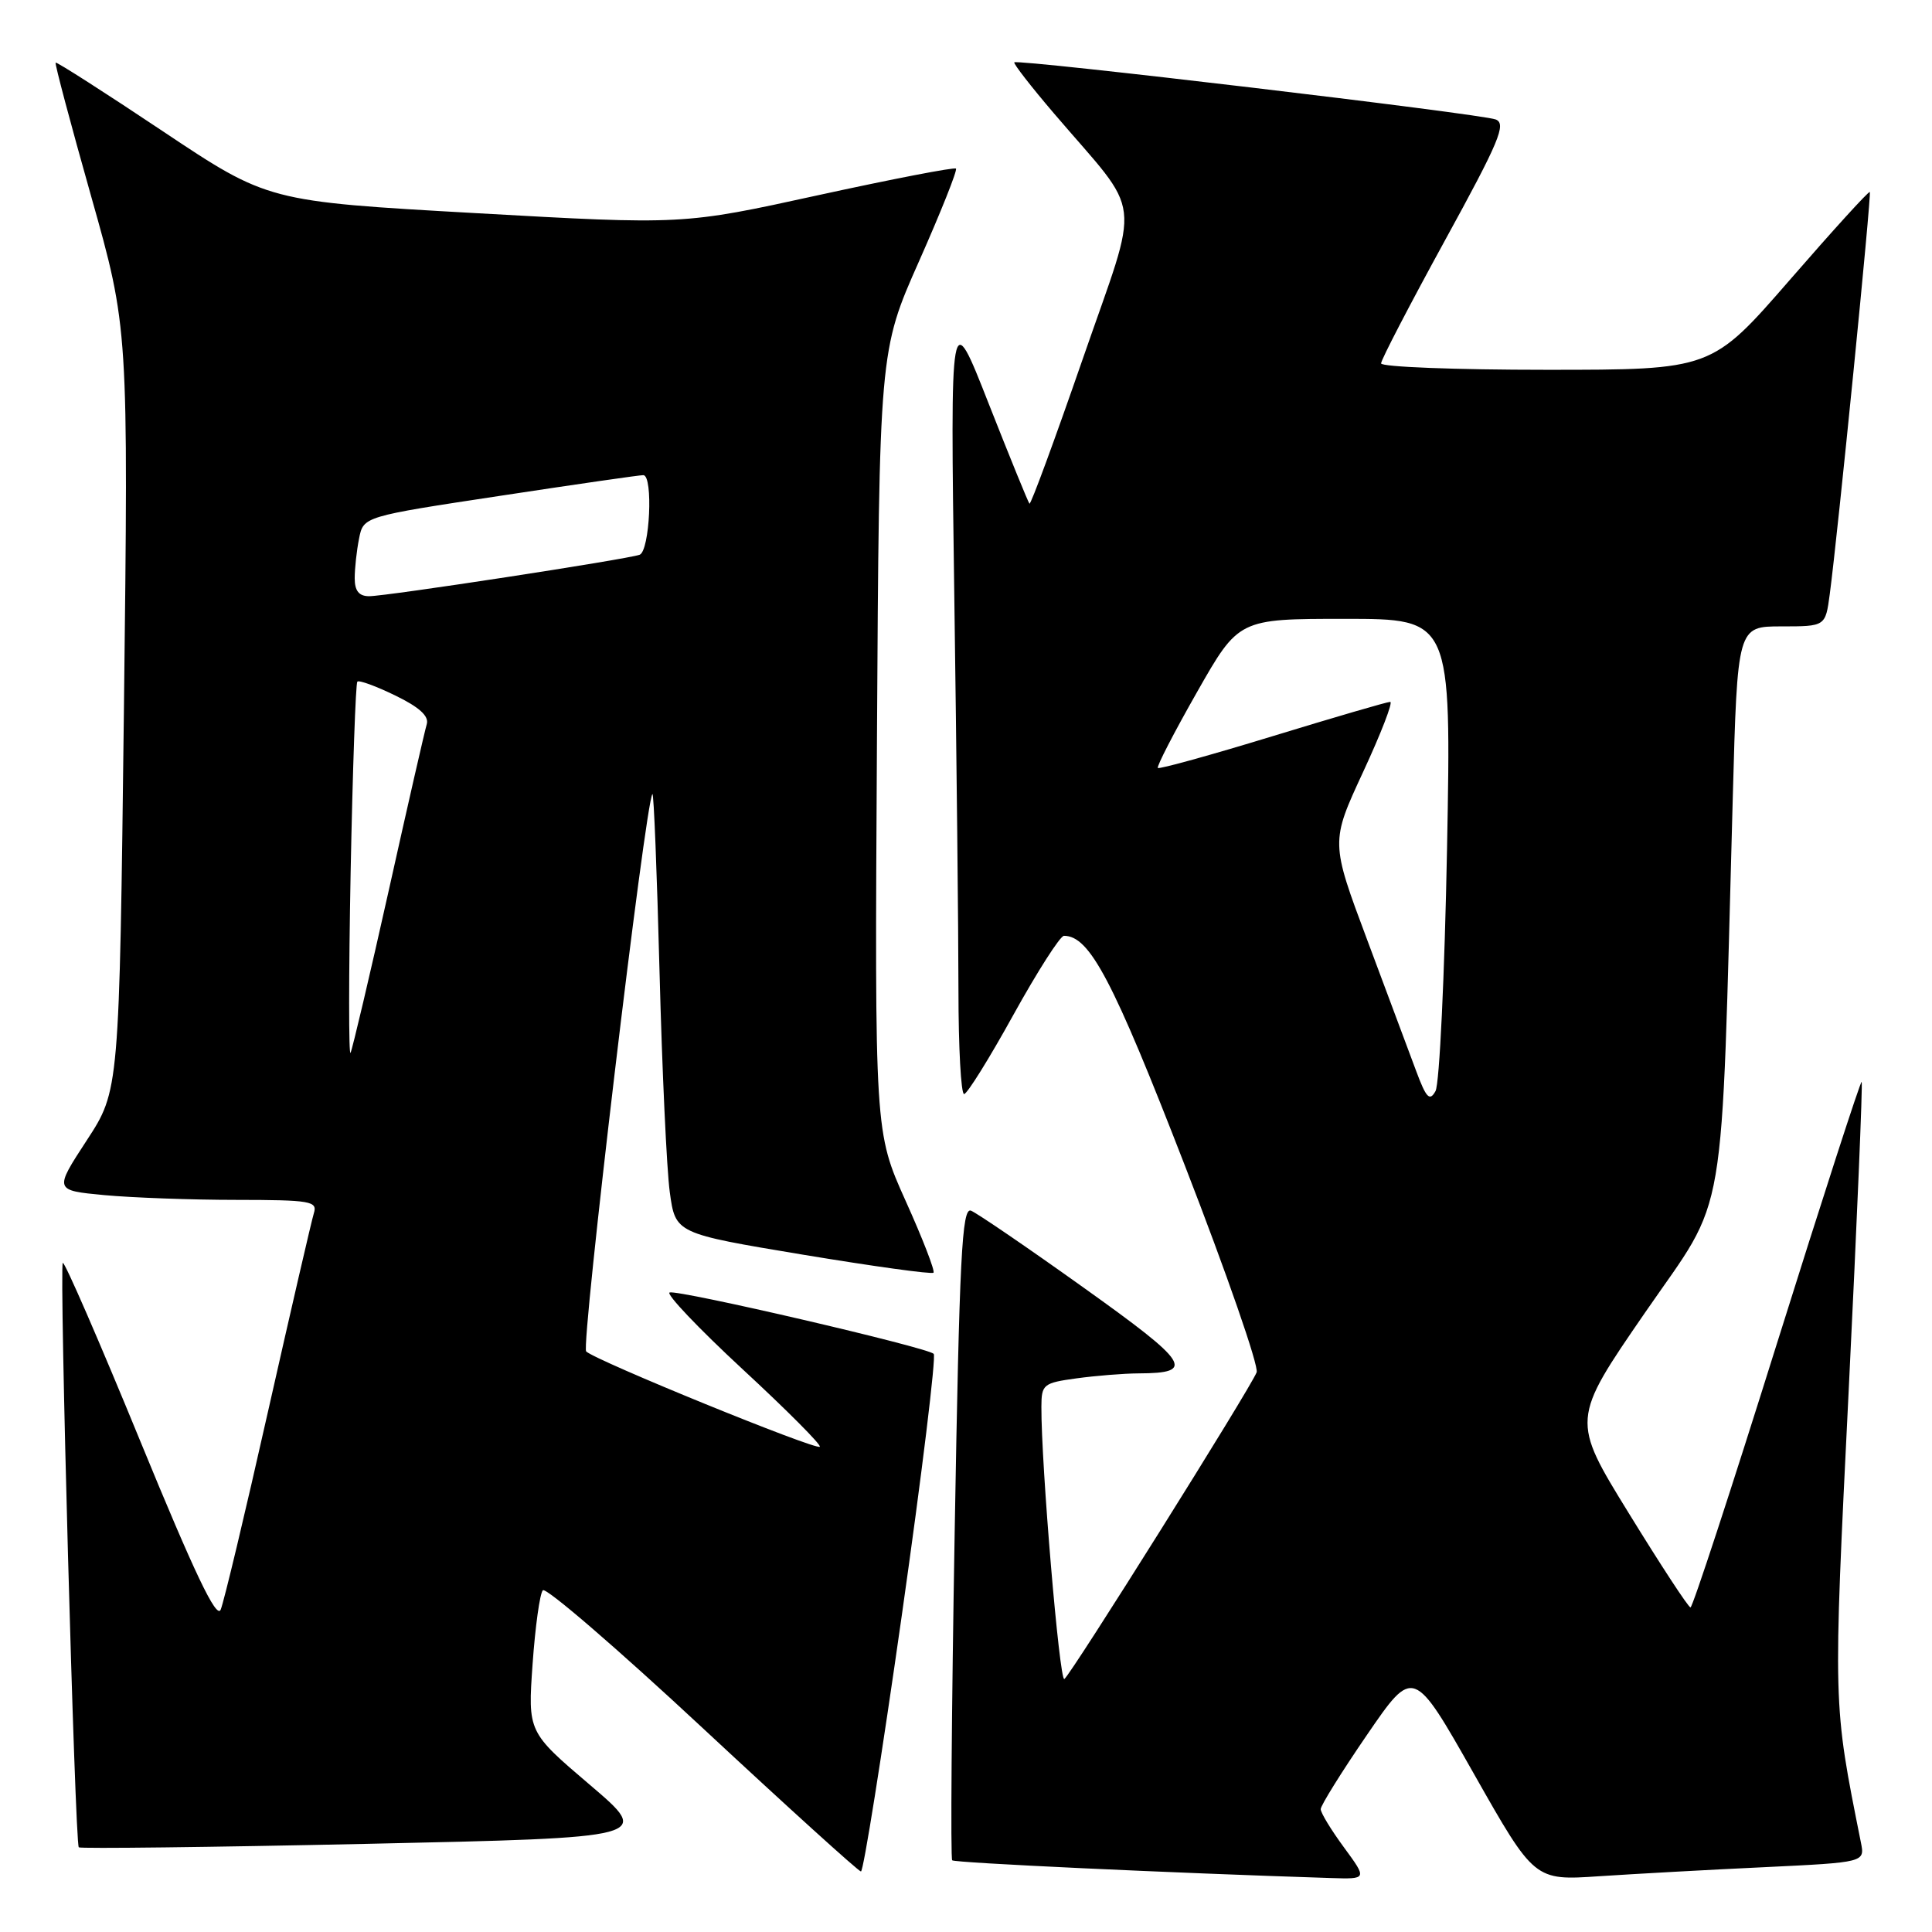 <?xml version="1.0" encoding="UTF-8" standalone="no"?>
<!DOCTYPE svg PUBLIC "-//W3C//DTD SVG 1.1//EN" "http://www.w3.org/Graphics/SVG/1.1/DTD/svg11.dtd" >
<svg xmlns="http://www.w3.org/2000/svg" xmlns:xlink="http://www.w3.org/1999/xlink" version="1.1" viewBox="0 0 256 256">
 <g >
 <path fill="currentColor"
d=" M 178.09 244.80 C 176.39 242.49 175.00 240.21 175.00 239.72 C 175.00 239.24 177.76 234.80 181.14 229.87 C 187.29 220.90 187.29 220.90 195.30 235.04 C 203.32 249.19 203.32 249.19 211.91 248.61 C 216.63 248.30 226.49 247.75 233.80 247.41 C 247.11 246.77 247.11 246.77 246.58 244.14 C 242.86 225.50 242.88 226.46 244.97 184.06 C 246.06 161.82 246.83 143.50 246.68 143.35 C 246.53 143.20 241.48 158.81 235.45 178.03 C 229.43 197.26 224.28 212.99 224.00 212.99 C 223.72 212.99 220.06 207.39 215.85 200.55 C 208.20 188.13 208.20 188.13 217.99 173.91 C 229.01 157.92 228.00 163.83 229.60 105.75 C 230.22 83.00 230.22 83.00 236.05 83.00 C 241.88 83.00 241.88 83.00 242.45 78.75 C 243.52 70.75 248.01 25.68 247.76 25.44 C 247.61 25.30 242.84 30.55 237.15 37.10 C 226.80 49.00 226.80 49.00 204.90 49.00 C 192.85 49.00 183.00 48.62 183.00 48.15 C 183.00 47.68 186.80 40.37 191.44 31.90 C 198.66 18.74 199.64 16.40 198.19 15.83 C 196.34 15.09 134.87 7.80 134.40 8.26 C 134.25 8.42 136.61 11.46 139.65 15.02 C 151.59 29.00 151.16 25.33 143.48 47.53 C 139.76 58.27 136.58 66.92 136.41 66.74 C 136.24 66.57 133.81 60.60 131.00 53.47 C 125.91 40.50 125.91 40.50 126.45 79.00 C 126.75 100.18 127.00 123.69 127.00 131.25 C 127.00 138.81 127.34 144.99 127.75 144.97 C 128.16 144.95 131.10 140.23 134.28 134.47 C 137.47 128.71 140.48 124.00 140.98 124.00 C 144.39 124.00 147.45 129.82 157.00 154.44 C 162.54 168.71 166.82 181.04 166.51 181.84 C 165.70 183.95 141.87 221.96 141.03 222.48 C 140.39 222.88 137.95 194.01 137.99 186.39 C 138.00 183.44 138.25 183.24 142.64 182.64 C 145.19 182.29 148.90 181.99 150.89 181.98 C 158.47 181.95 157.64 180.65 143.60 170.63 C 136.16 165.31 129.43 160.72 128.66 160.42 C 127.46 159.96 127.13 166.47 126.50 202.98 C 126.09 226.69 125.94 246.28 126.17 246.50 C 126.50 246.84 154.97 248.17 176.34 248.85 C 181.17 249.00 181.17 249.00 178.09 244.80 Z  M 119.50 214.00 C 122.16 195.30 124.06 179.72 123.72 179.39 C 122.86 178.53 89.89 170.87 88.73 171.26 C 88.20 171.43 92.55 176.01 98.40 181.43 C 104.26 186.85 108.86 191.47 108.63 191.70 C 108.13 192.20 78.86 180.26 77.67 179.07 C 76.95 178.35 85.53 106.13 86.45 105.22 C 86.63 105.04 87.05 115.61 87.39 128.70 C 87.73 141.79 88.34 154.96 88.75 157.97 C 89.50 163.44 89.50 163.44 106.39 166.25 C 115.68 167.79 123.46 168.87 123.69 168.64 C 123.92 168.42 122.26 164.13 120.00 159.12 C 115.90 150.01 115.90 150.01 116.20 98.26 C 116.50 46.50 116.50 46.50 121.78 34.61 C 124.68 28.07 126.88 22.55 126.67 22.34 C 126.46 22.13 118.24 23.72 108.39 25.87 C 90.50 29.79 90.50 29.79 63.01 28.24 C 35.51 26.69 35.51 26.69 21.56 17.38 C 13.88 12.25 7.50 8.17 7.37 8.30 C 7.24 8.43 9.36 16.40 12.08 26.02 C 17.02 43.50 17.02 43.50 16.42 94.00 C 15.81 144.50 15.81 144.50 11.49 151.11 C 7.17 157.73 7.17 157.73 13.83 158.36 C 17.50 158.70 25.37 158.99 31.32 158.99 C 41.16 159.00 42.09 159.16 41.59 160.75 C 41.29 161.71 38.56 173.53 35.52 187.00 C 32.49 200.47 29.66 212.31 29.24 213.29 C 28.69 214.59 25.76 208.43 18.61 191.01 C 13.18 177.77 8.55 167.12 8.32 167.34 C 7.84 167.83 9.93 244.26 10.44 244.78 C 10.64 244.97 27.80 244.77 48.59 244.32 C 86.38 243.50 86.38 243.50 78.16 236.50 C 69.94 229.50 69.94 229.50 70.57 220.50 C 70.92 215.55 71.53 211.15 71.93 210.72 C 72.34 210.29 81.85 218.49 93.08 228.95 C 104.31 239.40 113.76 247.97 114.08 247.98 C 114.41 247.99 116.84 232.70 119.50 214.00 Z  M 187.64 141.89 C 186.74 139.47 183.83 131.67 181.16 124.54 C 176.31 111.58 176.31 111.58 180.62 102.29 C 182.99 97.18 184.61 93.00 184.21 93.00 C 183.81 93.00 176.79 95.05 168.62 97.55 C 160.45 100.05 153.61 101.94 153.42 101.76 C 153.24 101.57 155.57 97.05 158.61 91.71 C 164.13 82.00 164.13 82.00 178.22 82.00 C 192.31 82.00 192.31 82.00 191.74 112.45 C 191.42 129.19 190.74 143.65 190.21 144.58 C 189.44 145.97 188.98 145.50 187.64 141.89 Z  M 46.46 115.61 C 46.73 101.92 47.13 90.54 47.35 90.32 C 47.57 90.09 49.84 90.92 52.38 92.16 C 55.56 93.70 56.86 94.89 56.55 95.95 C 56.29 96.80 54.02 106.72 51.51 118.00 C 48.99 129.28 46.71 138.95 46.45 139.50 C 46.20 140.05 46.20 129.30 46.46 115.61 Z  M 47.00 76.62 C 47.00 75.32 47.26 72.94 47.58 71.35 C 48.16 68.44 48.16 68.44 66.33 65.69 C 76.32 64.17 84.84 62.94 85.25 62.96 C 86.57 63.03 86.10 73.03 84.75 73.51 C 82.99 74.13 51.23 79.00 48.91 79.00 C 47.57 79.00 47.00 78.30 47.00 76.62 Z "/>
</g>
</svg>